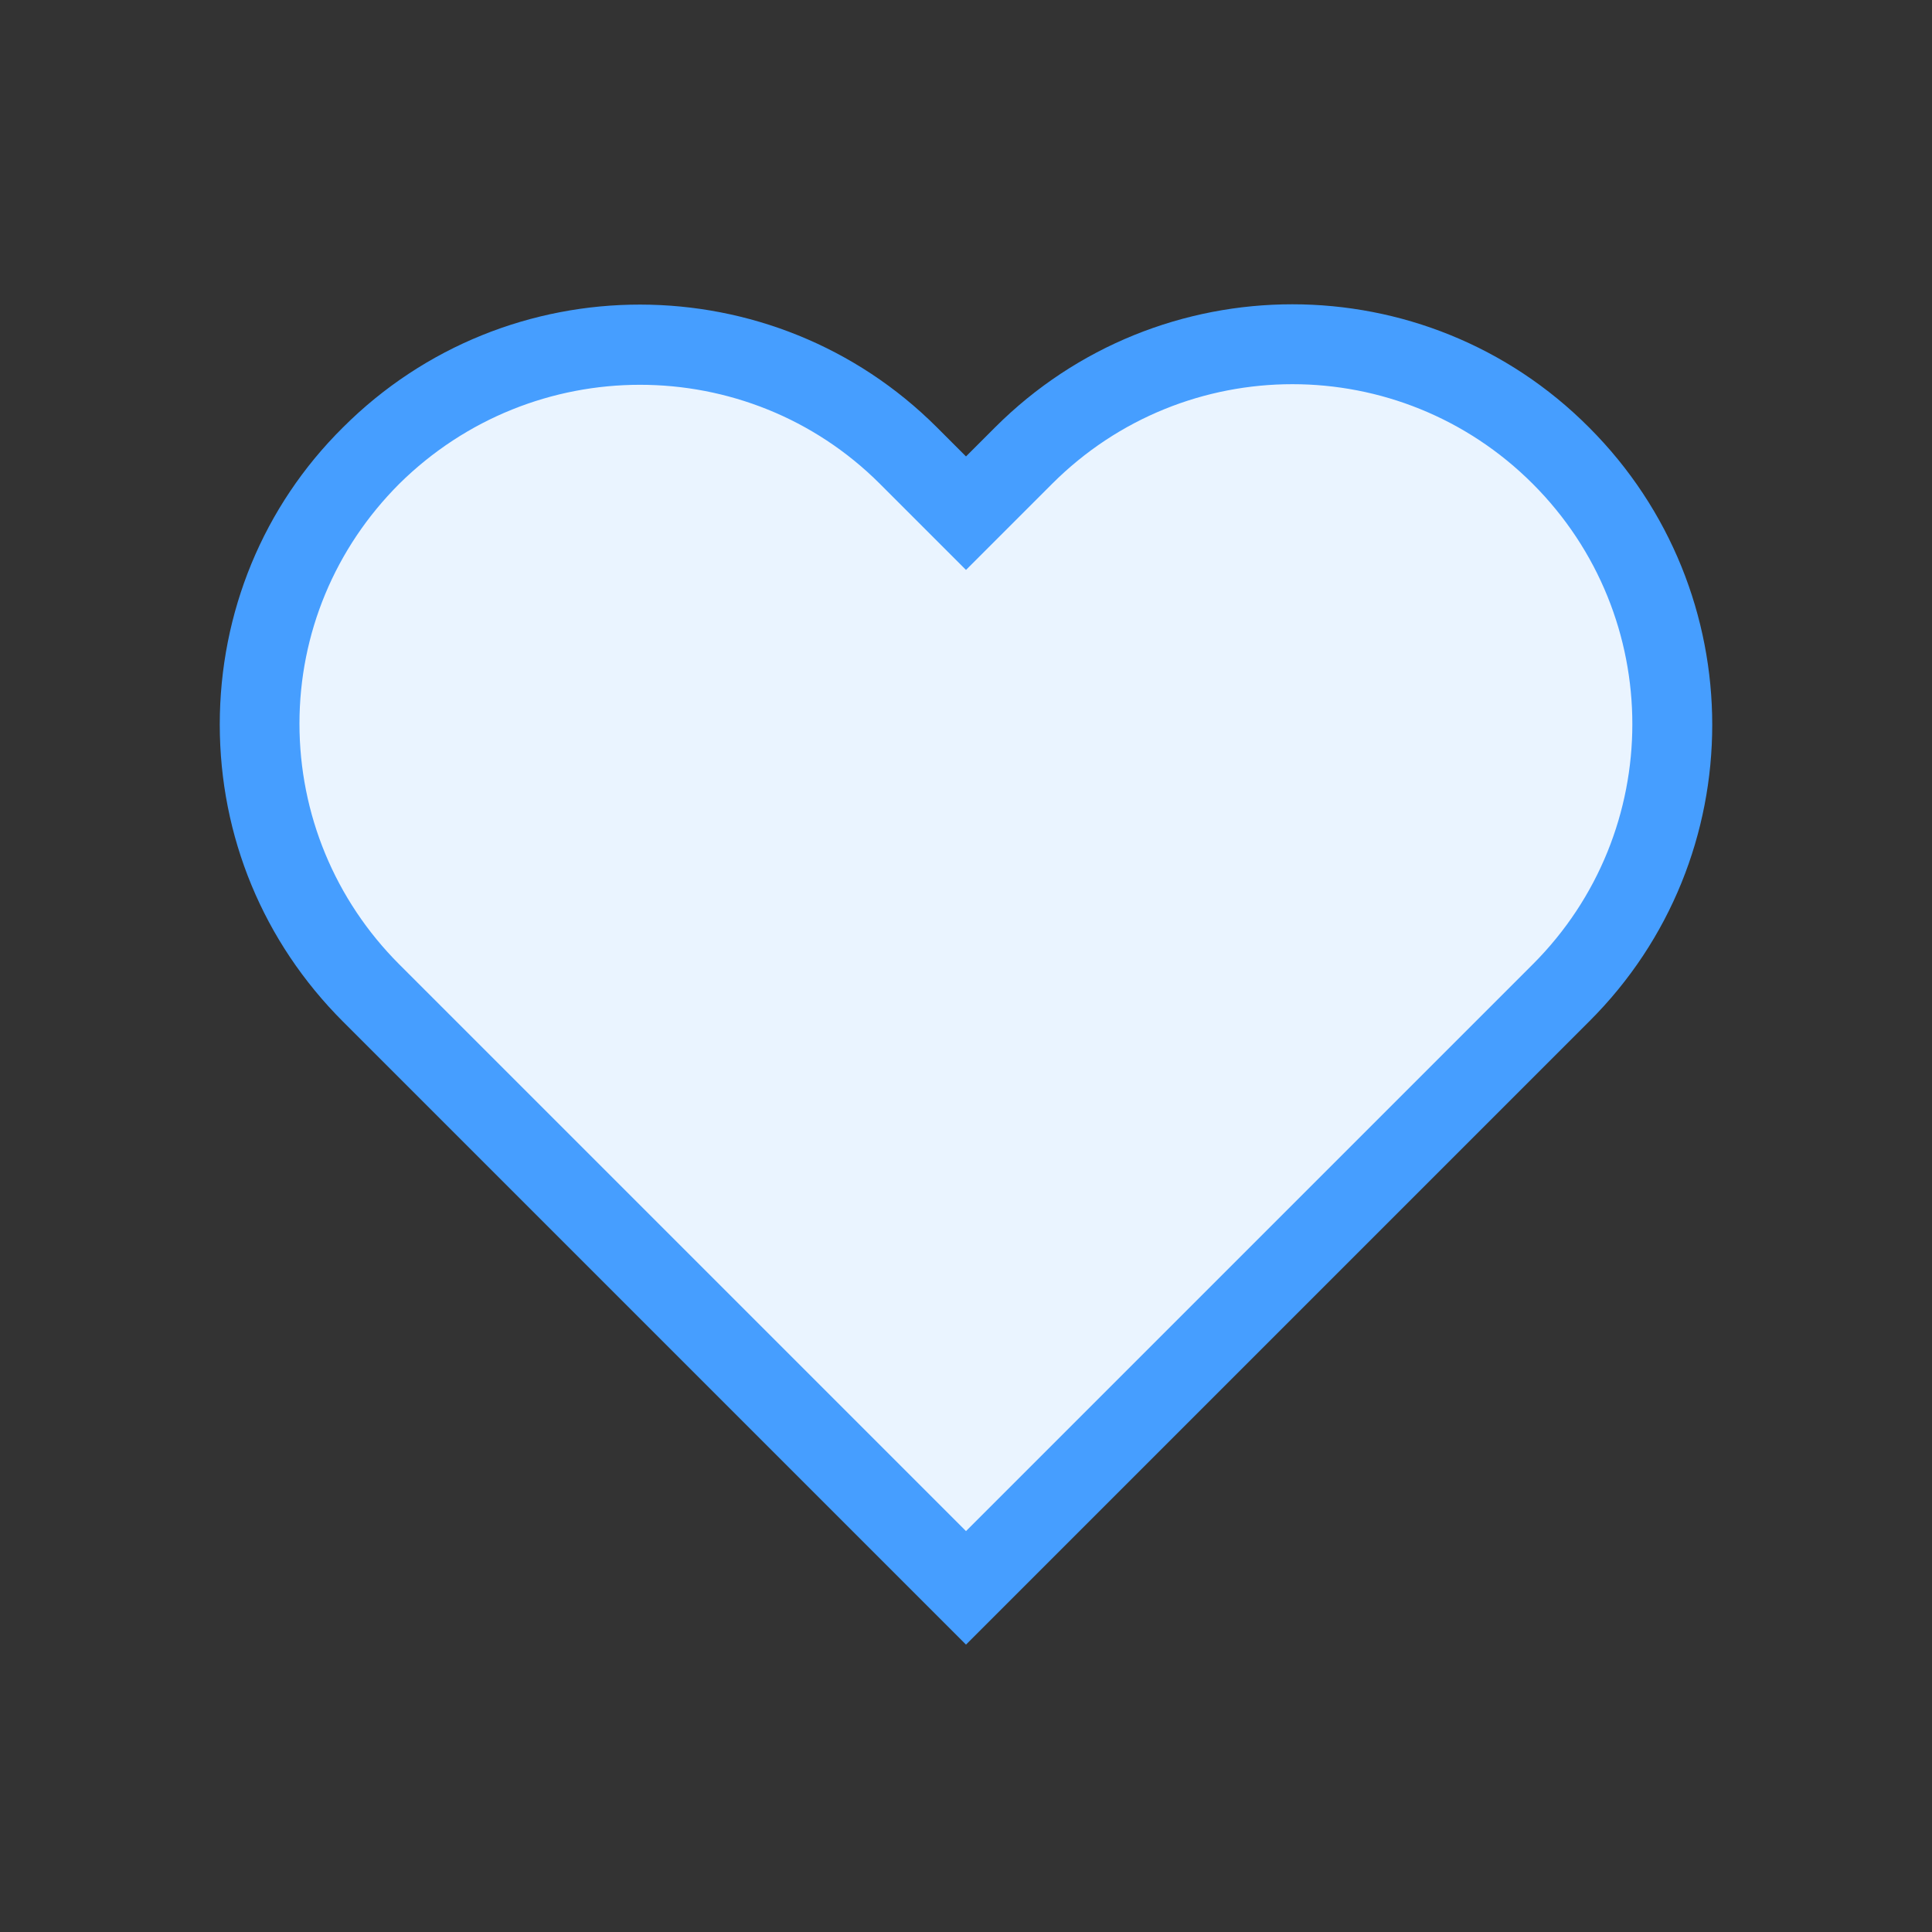 <svg width="24" height="24" viewBox="0 0 24 24" fill="none" xmlns="http://www.w3.org/2000/svg">
<rect x="0" y="0" width="24" height="24" fill="#333333" stroke="none"/>
<g id="&#236;&#176;&#156; &#236;&#156;&#164;&#234;&#179;&#189;&#236;&#132;&#160;">
<path id="Vector" d="M19.39 5.66C17.55 3.82 14.56 3.82 12.71 5.66L12 6.37L11.29 5.66C9.45 3.82 6.46 3.82 4.61 5.66C2.77 7.5 2.77 10.49 4.61 12.34L5.32 13.05L12 19.73L18.68 13.05L19.39 12.34C21.23 10.5 21.23 7.51 19.39 5.66Z" fill="#EAF4FF"/>
<path id="Vector_2" d="M12 20.43L4.26 12.69C3.27 11.7 2.73 10.39 2.73 9C2.73 7.61 3.27 6.29 4.26 5.31C6.3 3.27 9.61 3.28 11.64 5.31L12 5.67L12.36 5.31C14.4 3.27 17.71 3.27 19.74 5.31C21.78 7.35 21.78 10.66 19.74 12.69L12 20.43ZM7.95 4.78C6.87 4.78 5.79 5.19 4.96 6.01C4.16 6.81 3.72 7.87 3.72 8.99C3.72 10.11 4.16 11.18 4.96 11.98L12 19.02L19.04 11.98C20.69 10.33 20.69 7.66 19.04 6.01C17.39 4.36 14.72 4.36 13.07 6.01L12 7.08L10.93 6.01C10.11 5.19 9.03 4.78 7.95 4.78Z" fill="#469EFF"/>
</g>
</svg>

